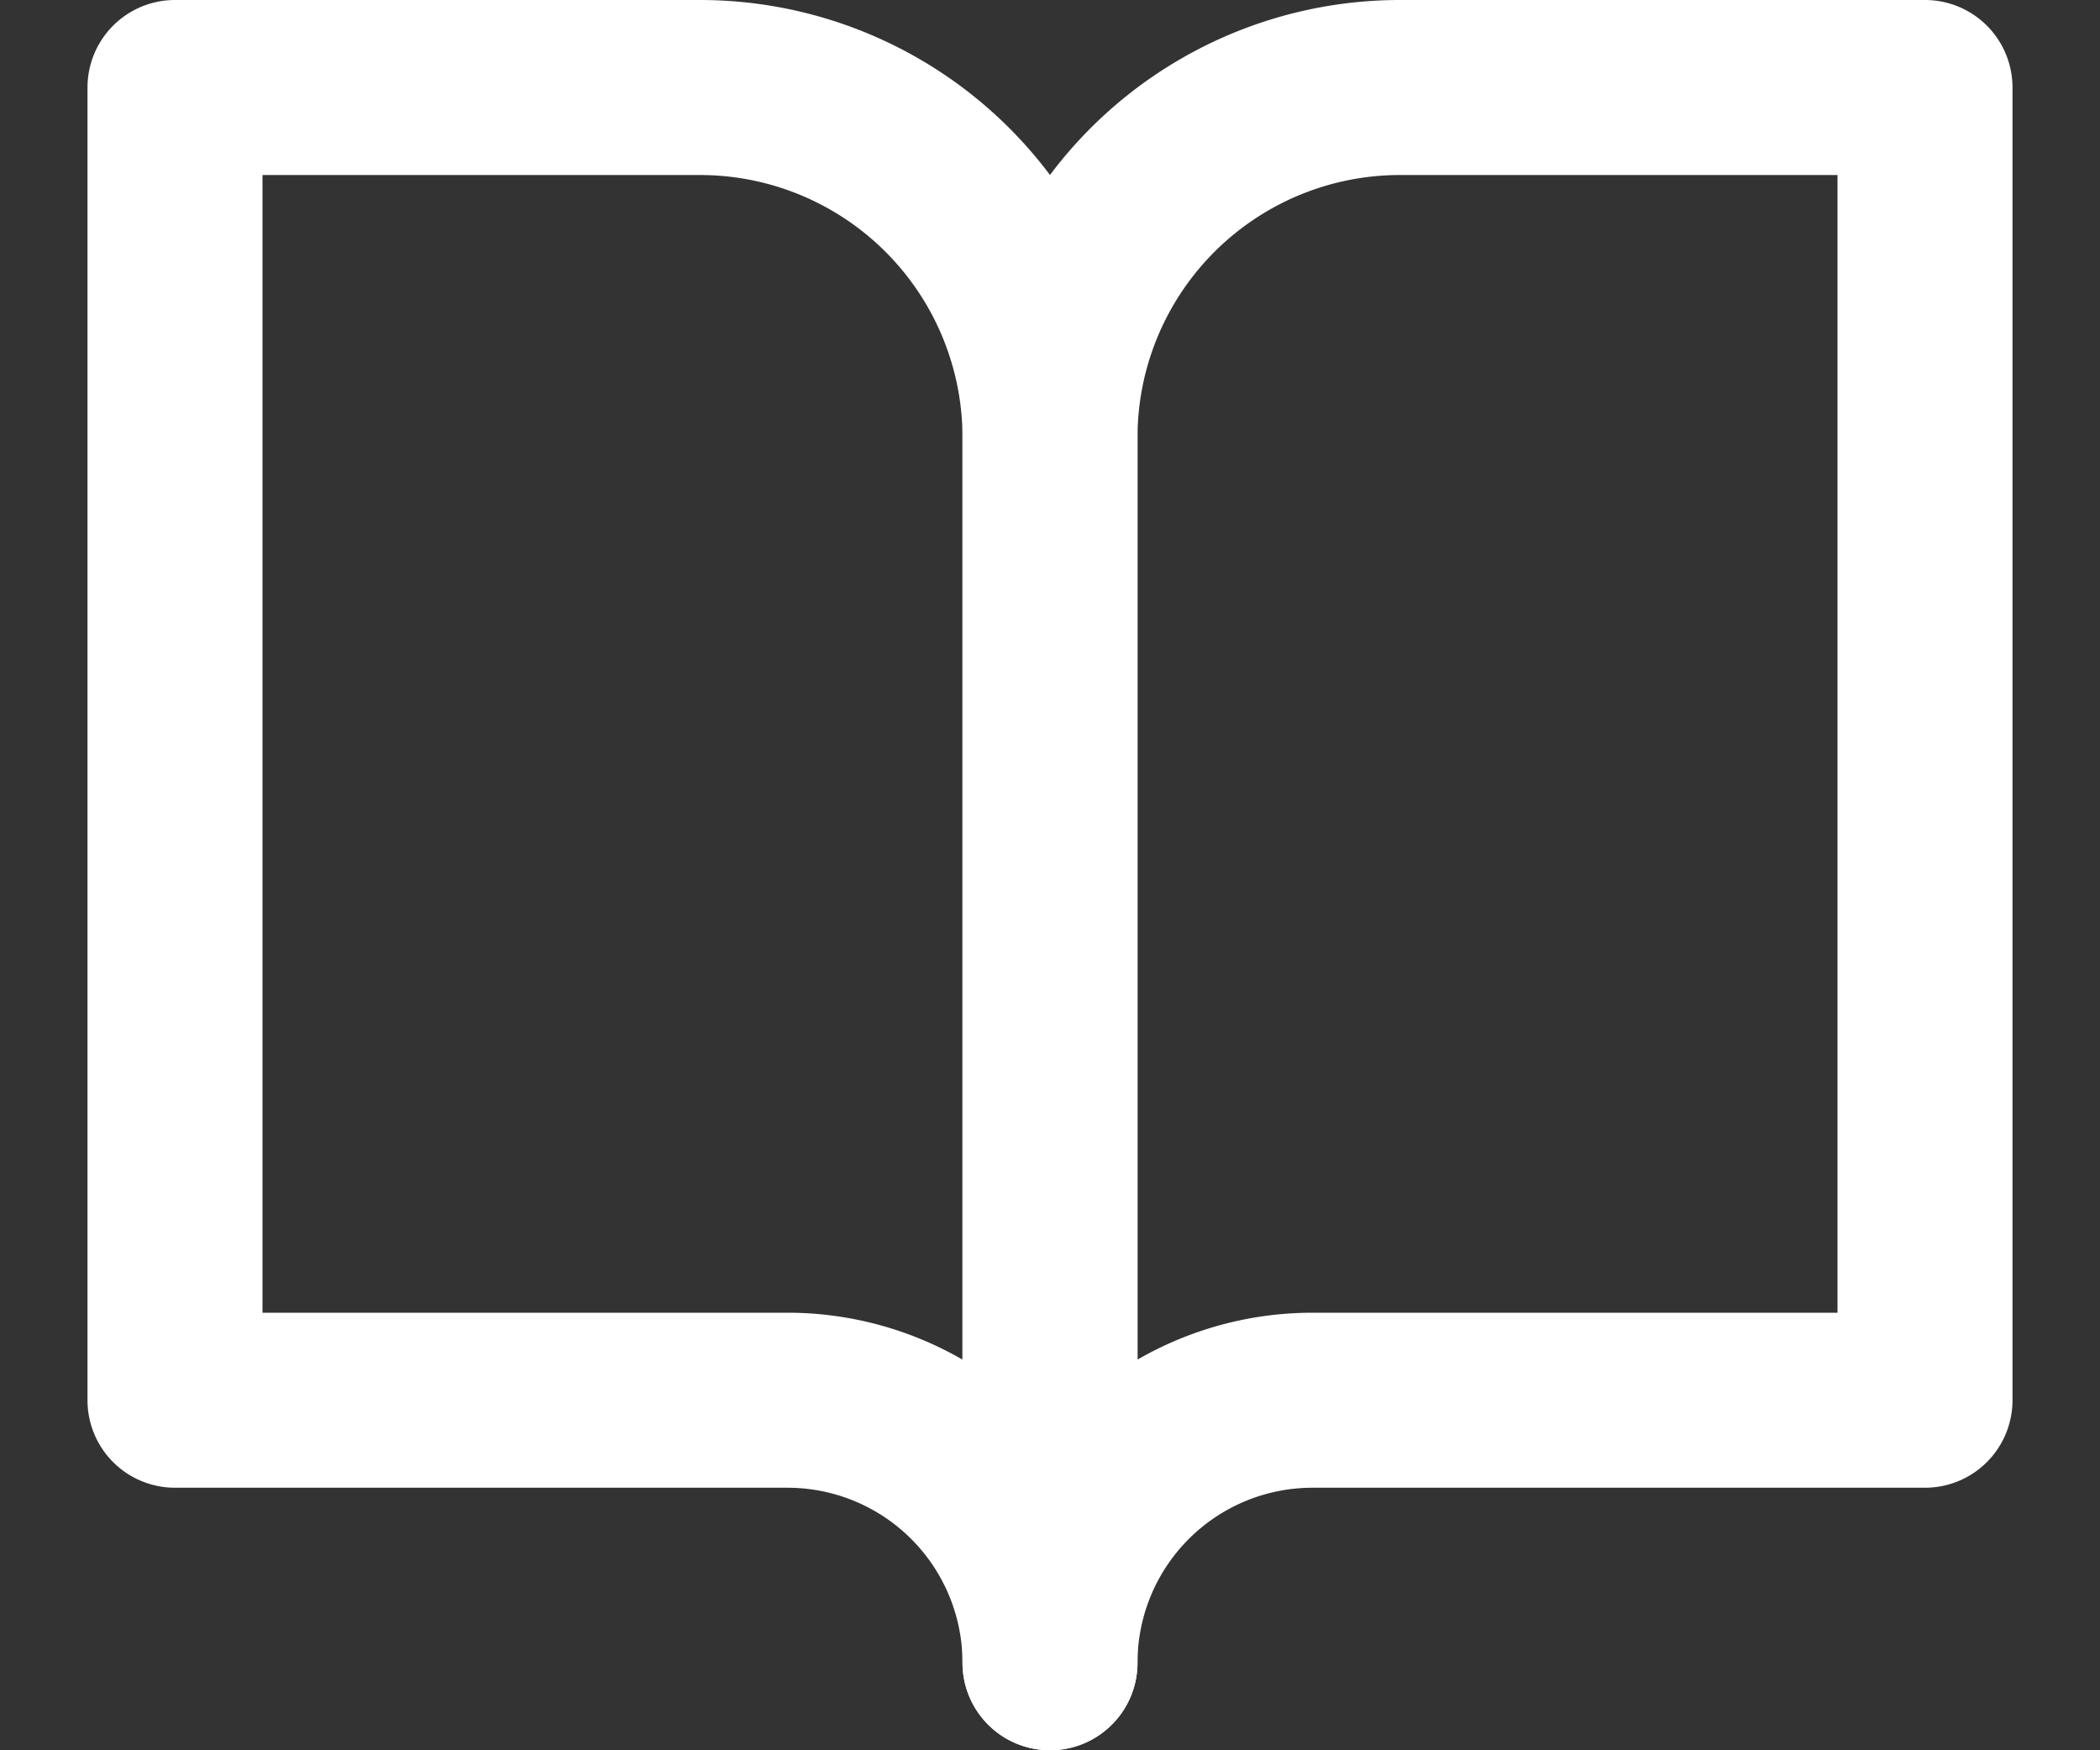 <svg width="12" height="10" fill="none" xmlns="http://www.w3.org/2000/svg"><rect width="100%" height="100%" fill="#333333" stroke="none"/><path fill-rule="evenodd" clip-rule="evenodd" d="M.5.5A.5.5 0 011 0h3a2.5 2.5 0 012.5 2.5v7a.5.5 0 01-1 0 1 1 0 00-1-1H1A.5.5 0 01.5 8V.5zm5 7.268V2.5A1.5 1.5 0 004 1H1.5v6.5h3a2 2 0 011 .268z" fill="#fff"/><path fill-rule="evenodd" clip-rule="evenodd" d="M6.232.732A2.5 2.5 0 018 0h3a.5.5 0 01.5.5V8a.5.5 0 01-.5.5H7.5a1 1 0 00-1 1 .5.5 0 01-1 0v-7A2.5 2.5 0 016.232.732zM6.5 7.768a2 2 0 011-.268h3V1H8a1.5 1.5 0 00-1.5 1.5v5.268z" fill="#fff"/></svg>